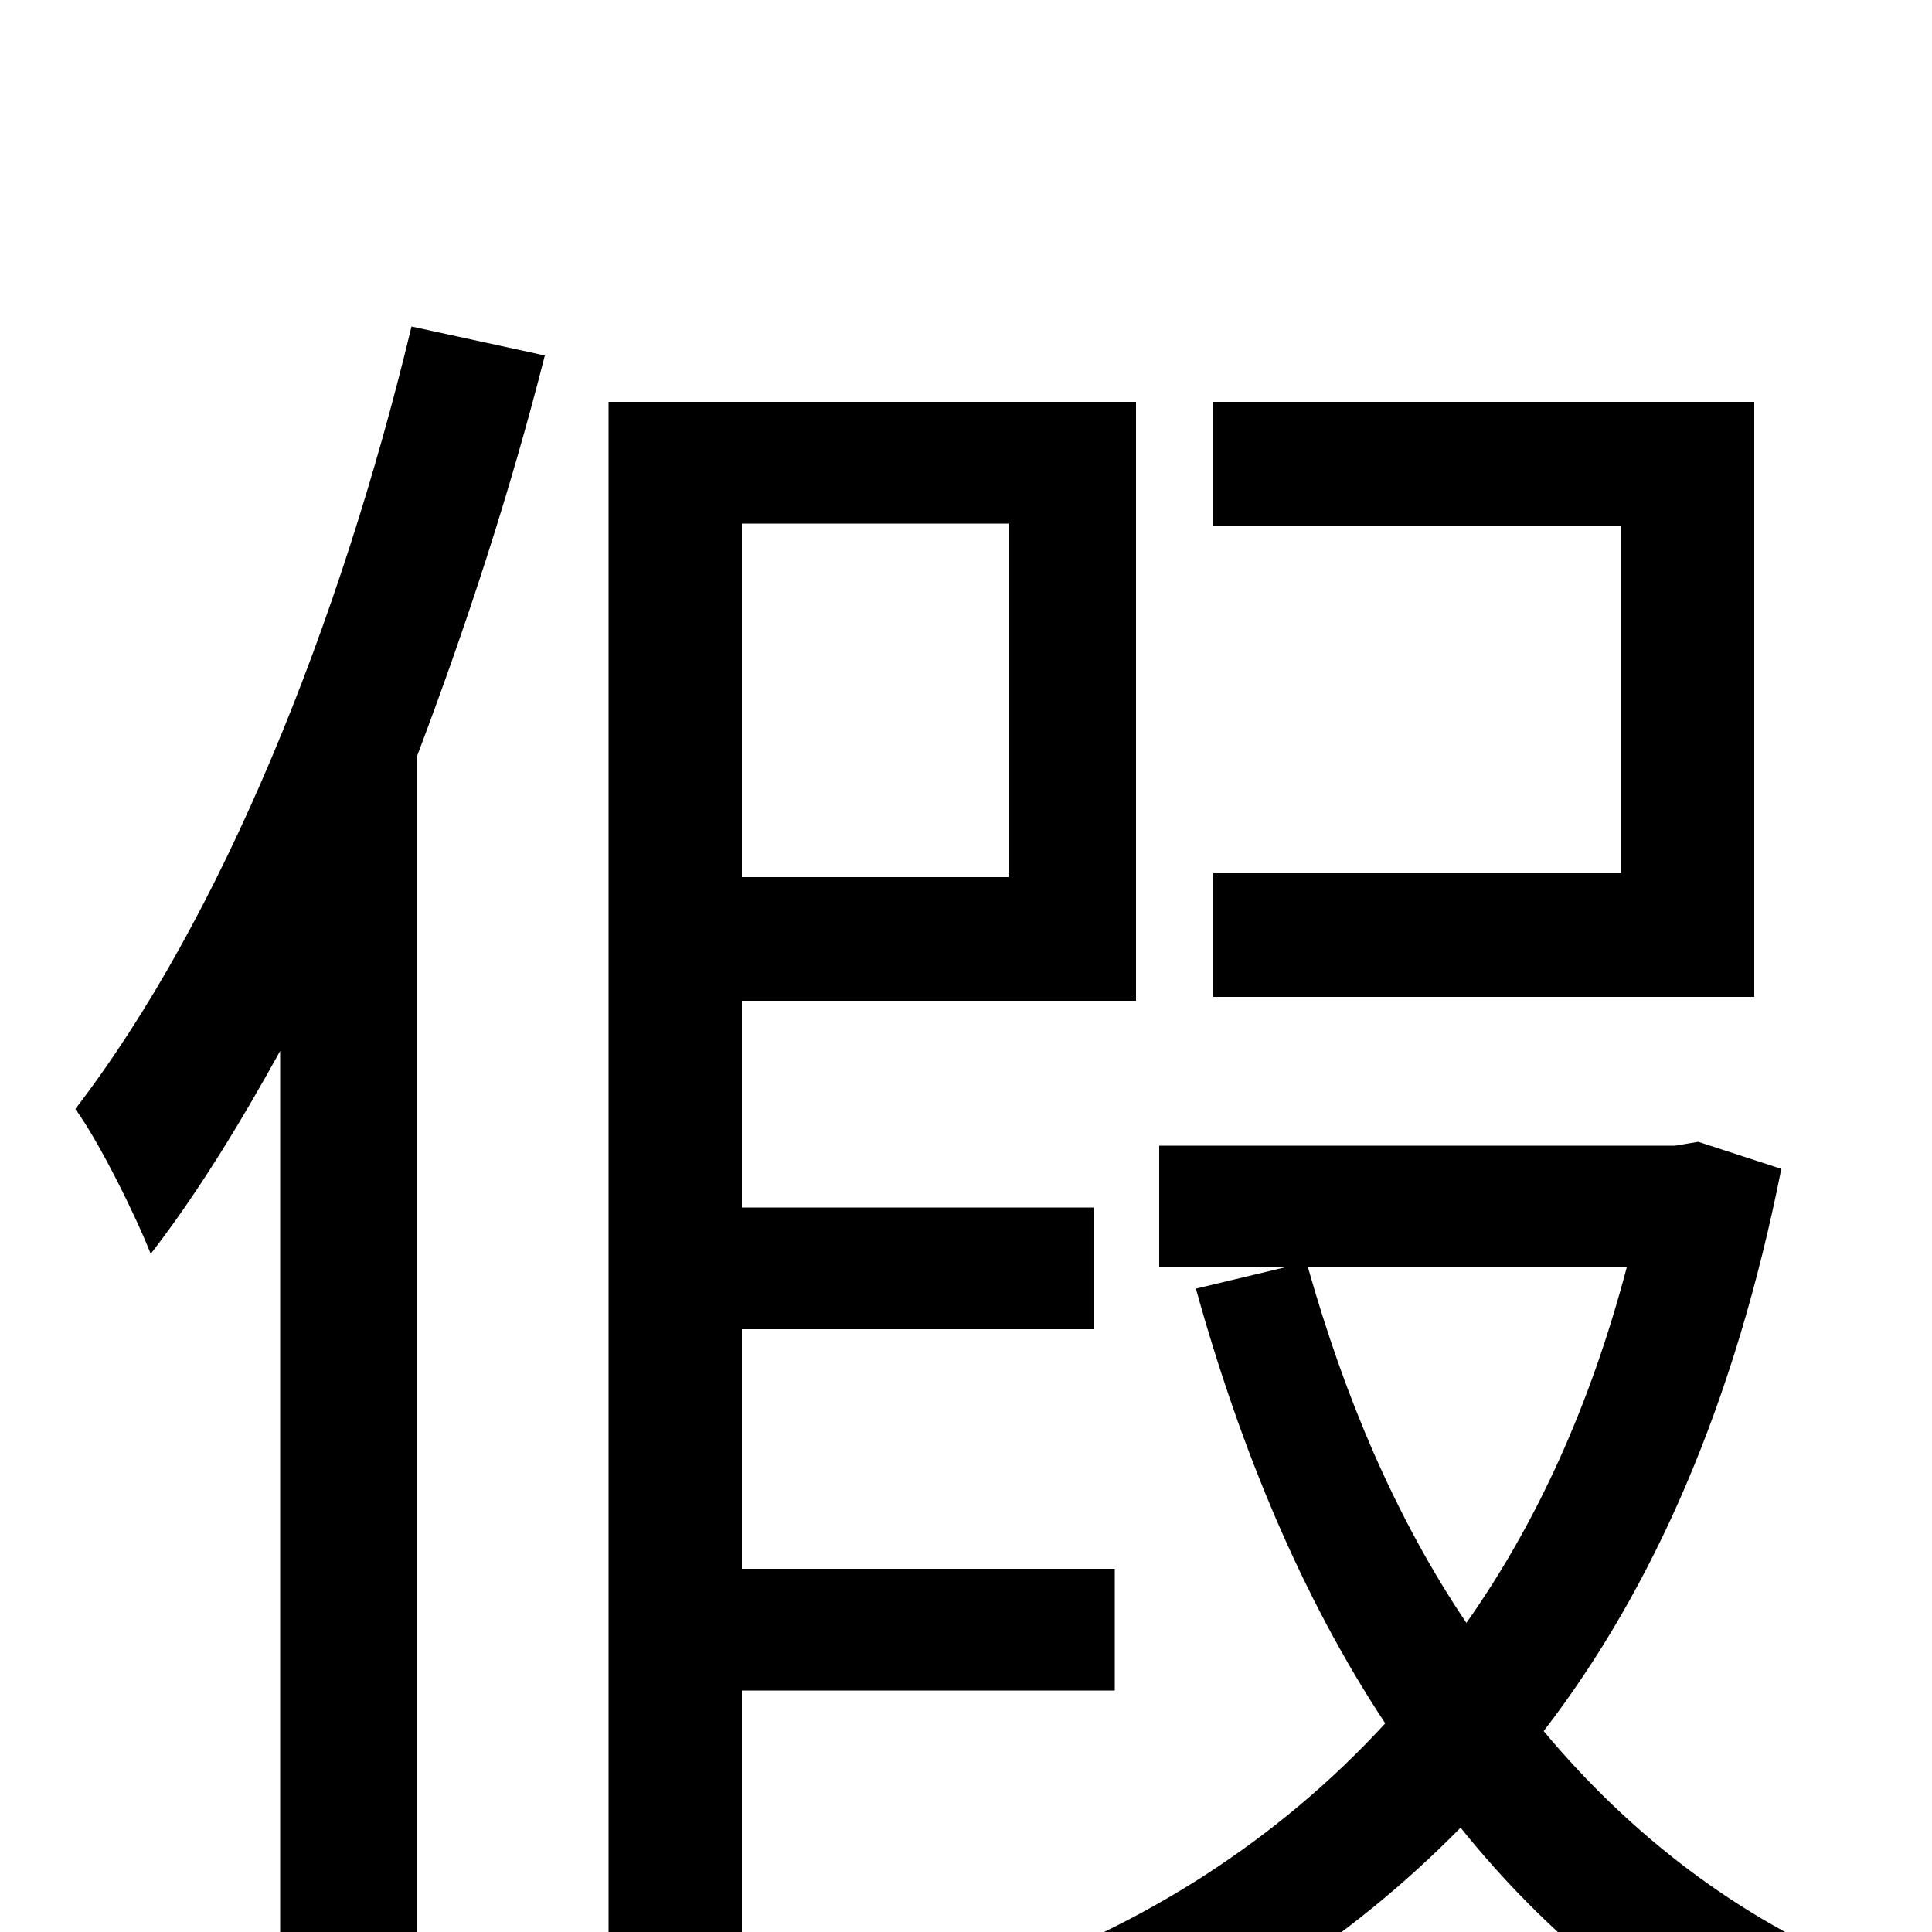 <svg xmlns="http://www.w3.org/2000/svg" viewBox="0 -1000 1000 1000">
	<path fill="#000000" d="M908 -792H628V-728H839V-548H628V-484H908ZM213 -831C176 -677 115 -525 39 -426C52 -408 71 -369 78 -351C102 -382 124 -418 145 -456V76H216V-609C241 -675 264 -745 282 -816ZM522 -729V-546H384V-729ZM577 -125V-188H384V-312H566V-375H384V-482H588V-792H315V74H384V-125ZM842 -344C823 -272 795 -211 759 -160C722 -215 696 -277 677 -344ZM879 -409L867 -407H600V-344H665L619 -333C642 -250 674 -173 717 -108C661 -47 591 -3 516 23C529 36 546 62 554 78C630 48 698 5 756 -54C801 2 855 46 919 75C929 57 949 31 964 19C900 -7 844 -50 799 -104C856 -178 898 -274 922 -395Z"/>
</svg>